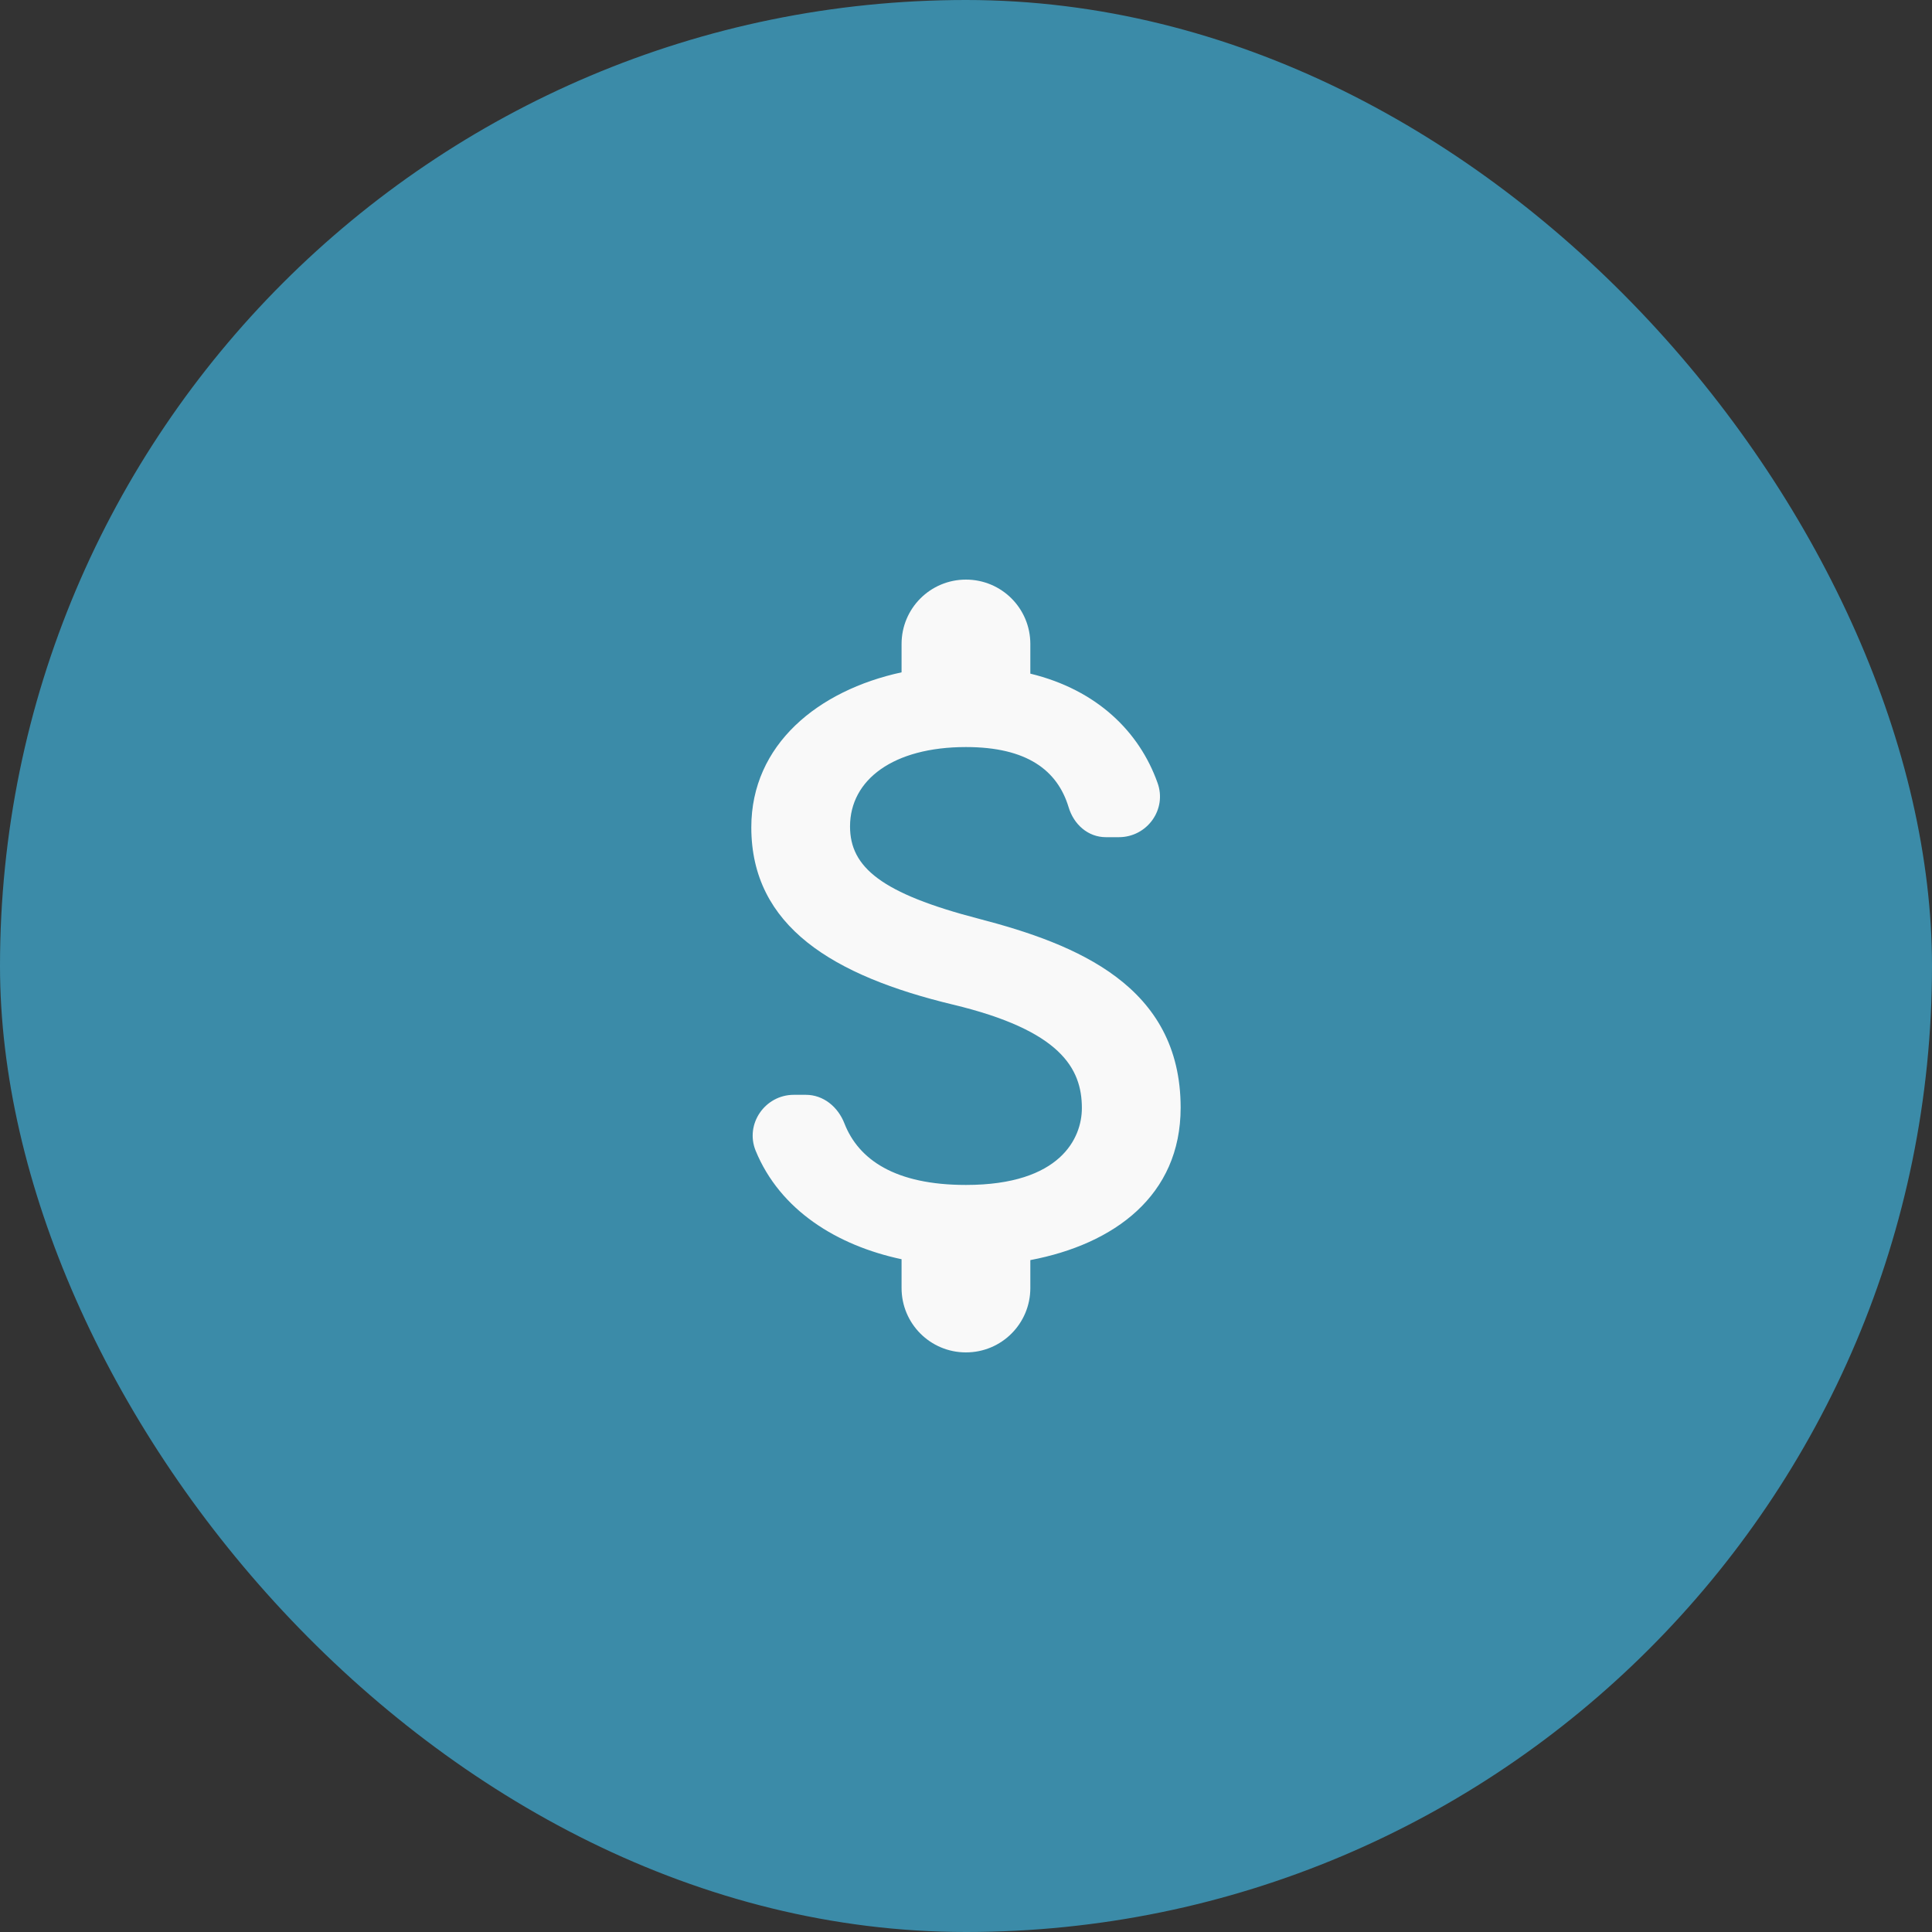 <svg width="40" height="40" viewBox="0 0 40 40" fill="none" xmlns="http://www.w3.org/2000/svg">
<rect x="0" y="0" width="40" height="40" fill="#333333" stroke="none"/>
<rect width="40" height="40" rx="20" fill="#3B8BA8"/>
<path d="M20.266 19.022C18.248 18.498 17.599 17.956 17.599 17.111C17.599 16.142 18.497 15.467 19.999 15.467C21.261 15.467 21.892 15.947 22.124 16.711C22.23 17.067 22.524 17.333 22.897 17.333H23.164C23.75 17.333 24.168 16.756 23.964 16.204C23.59 15.156 22.719 14.284 21.332 13.947V13.333C21.332 12.596 20.737 12 19.999 12C19.261 12 18.666 12.596 18.666 13.333V13.92C16.941 14.293 15.555 15.413 15.555 17.129C15.555 19.182 17.253 20.204 19.733 20.8C21.955 21.333 22.399 22.116 22.399 22.942C22.399 23.556 21.964 24.533 19.999 24.533C18.532 24.533 17.777 24.009 17.484 23.262C17.35 22.916 17.048 22.667 16.684 22.667H16.435C15.839 22.667 15.421 23.271 15.644 23.822C16.15 25.058 17.332 25.787 18.666 26.071V26.667C18.666 27.404 19.261 28 19.999 28C20.737 28 21.332 27.404 21.332 26.667V26.089C23.066 25.76 24.444 24.756 24.444 22.933C24.444 20.409 22.284 19.547 20.266 19.022Z" fill="#F9F9F9"/>
</svg>
